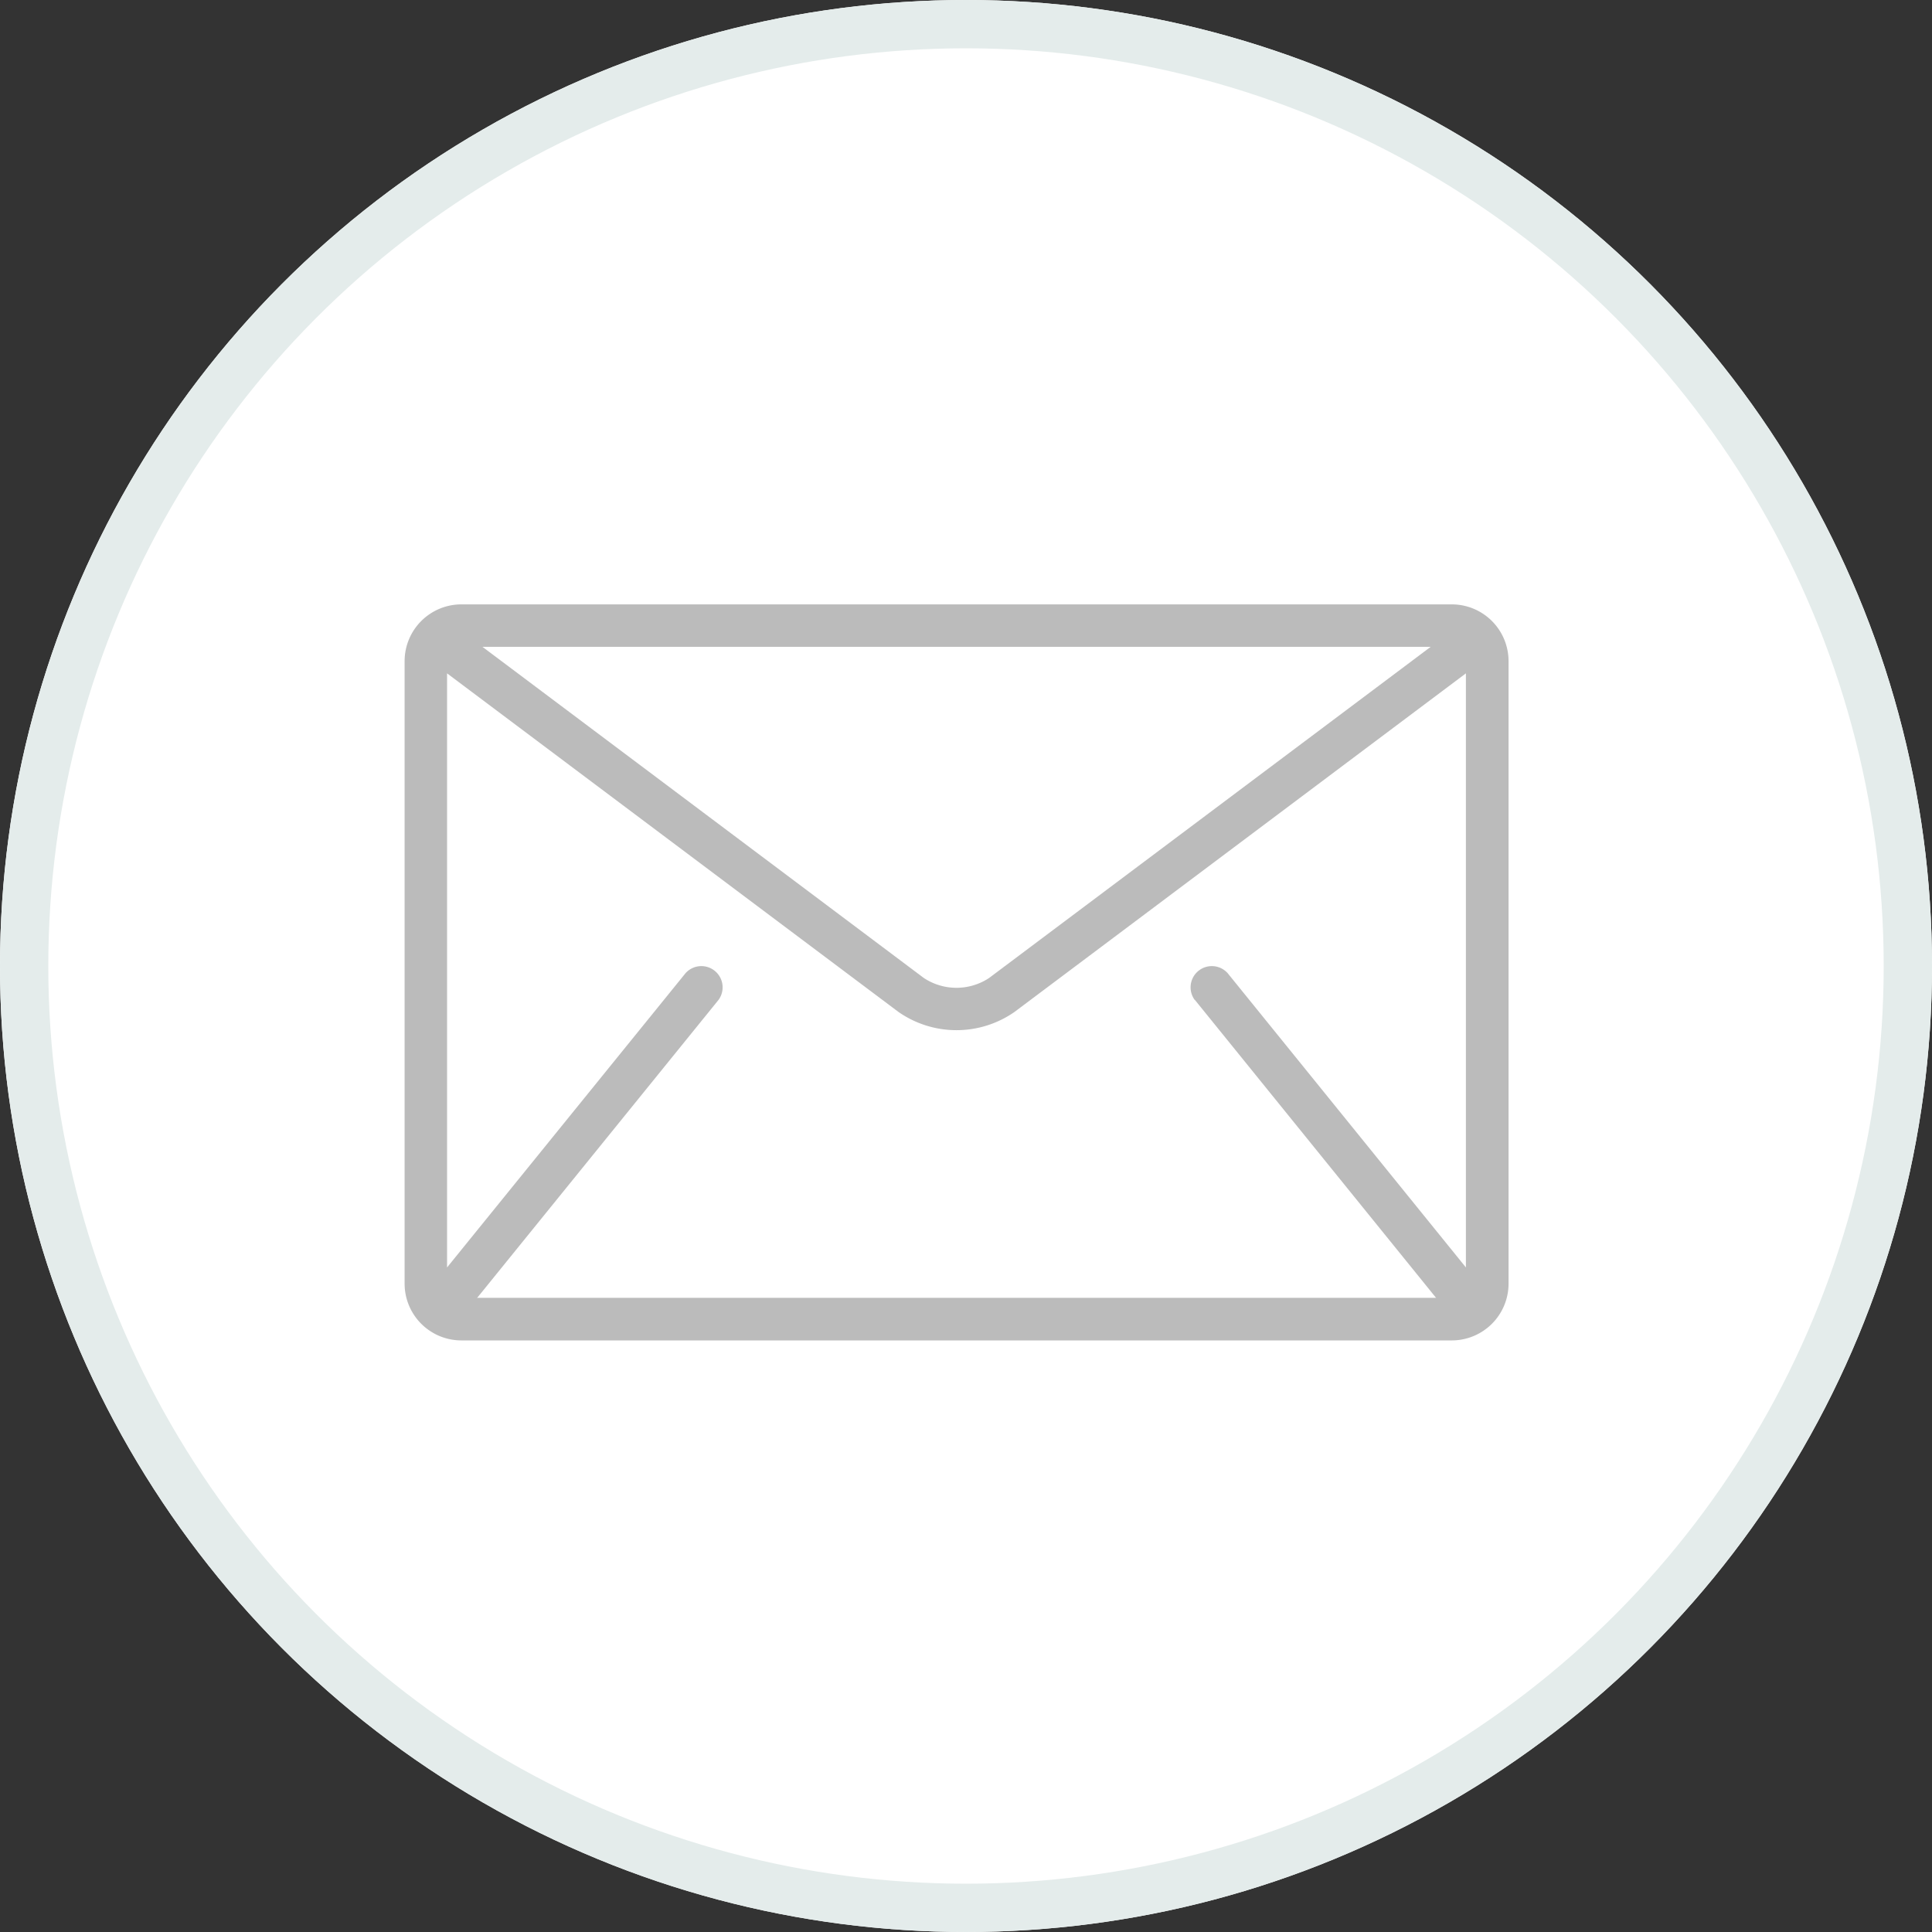 <svg xmlns="http://www.w3.org/2000/svg" width="40" height="40" viewBox="0 0 40 40">
  <rect x="0" y="0" width="40" height="40" fill="#333333" stroke="none"/>
  <g id="Email" transform="translate(-27 -175.86)">
    <g id="Circle" transform="translate(27 175.86)" fill="#fff" stroke="#e4eceb" stroke-width="1">
      <circle cx="20" cy="20" r="20" stroke="none"/>
      <circle cx="20" cy="20" r="19.5" fill="none"/>
    </g>
    <g id="Icon" transform="translate(35.377 103.04)">
      <g id="Group_125269" data-name="Group 125269" transform="translate(0 85.333)">
        <path id="Path_126257" data-name="Path 126257" d="M21.684,85.333H1.172A1.176,1.176,0,0,0,0,86.505V99.4a1.176,1.176,0,0,0,1.172,1.172H21.684A1.176,1.176,0,0,0,22.856,99.4V86.505A1.176,1.176,0,0,0,21.684,85.333Zm-.44.879L12.1,93.069a1.225,1.225,0,0,1-1.349,0L1.612,86.212Zm-4.883,7.309,4.981,6.153c0,.006.011.011.016.016H1.5c.005-.006.011-.01.016-.016L6.5,93.521a.44.44,0,0,0-.683-.553L.879,99.061v-12.3l9.347,7.011a2.1,2.1,0,0,0,2.4,0l9.347-7.011v12.3l-4.933-6.093a.44.44,0,0,0-.683.553Z" transform="translate(0 -85.333)" fill="#bbb"/>
      </g>
    </g>
  </g>
</svg>
